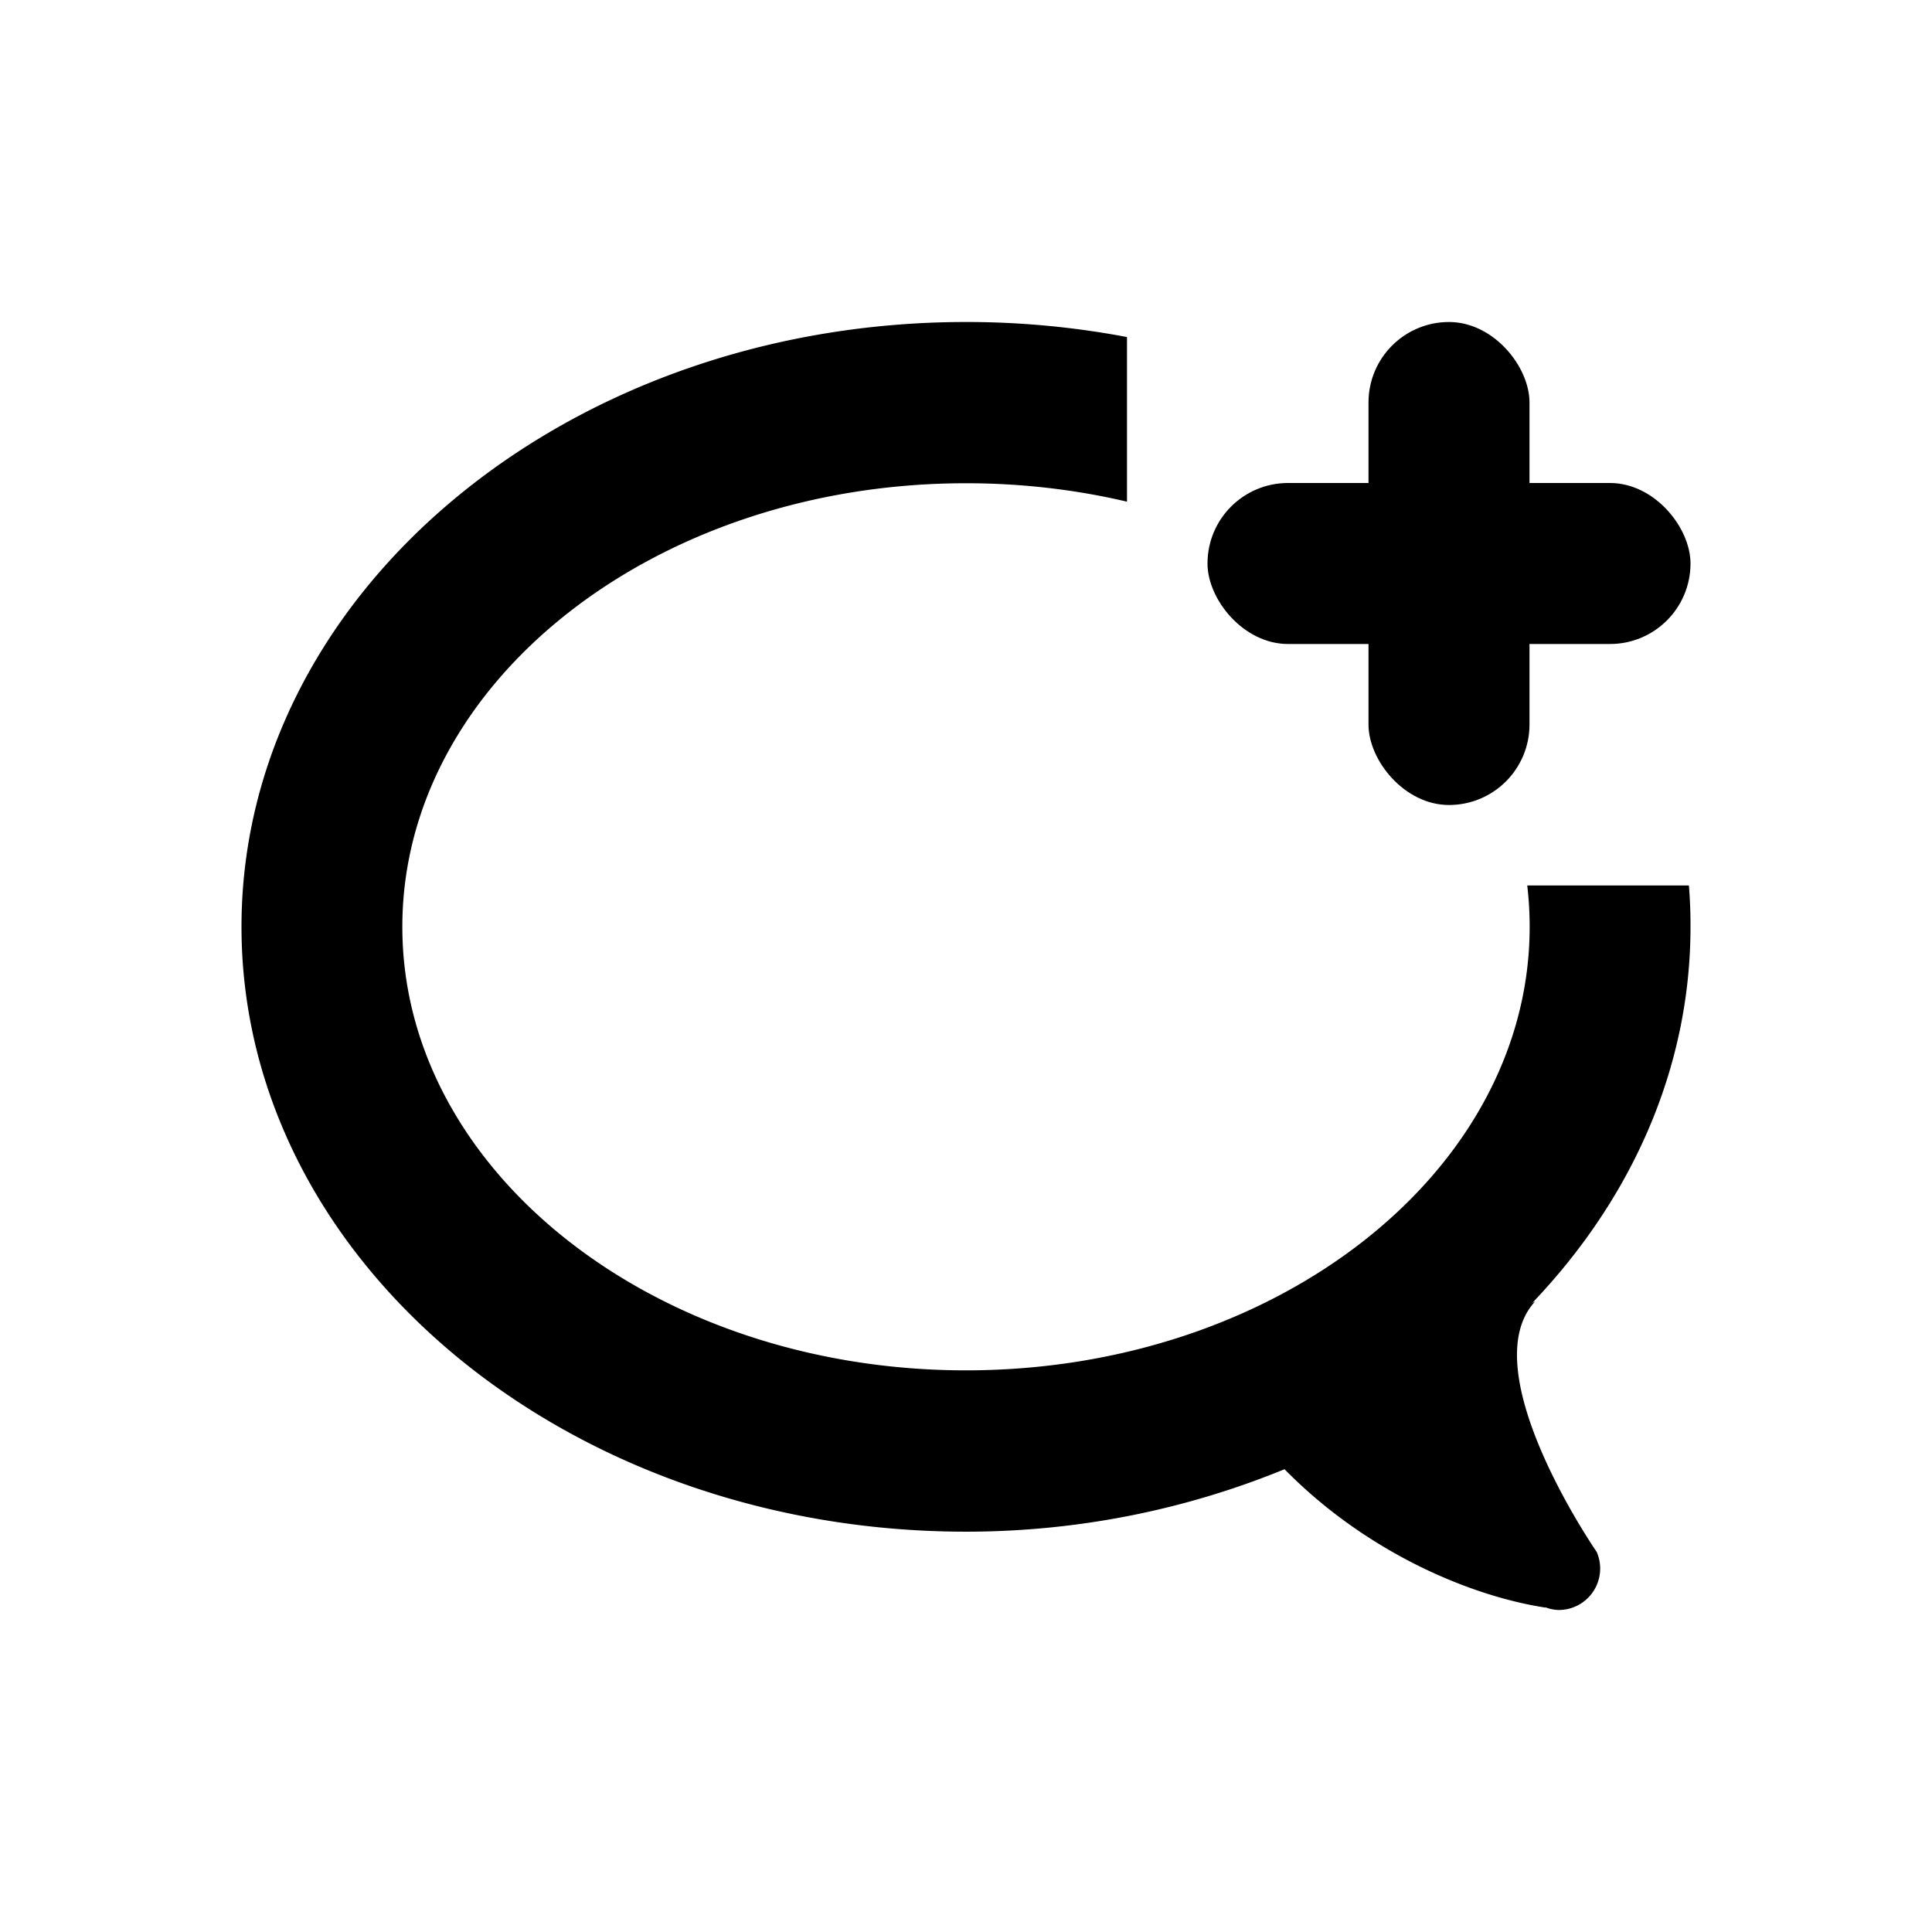 <svg width="24" height="24" viewBox="0 0 24 24"><g fill="currentColor" fill-rule="evenodd"><path d="M14 4.187A10.7 10.7 0 0 0 12 4c-4.963 0-9 3.37-9 7.513s4.037 7.514 9 7.514c1.42 0 2.76-.285 3.957-.776 1.003 1.022 2.287 1.572 3.24 1.719l.002-.003a.5.5 0 0 0 .164.033.515.515 0 0 0 .474-.716v-.002s-1.563-2.26-.766-3.116l-.037.02C20.261 14.902 21 13.279 21 11.513a6 6 0 0 0-.02-.513h-2.008q.03.254.03.513c0 3.039-3.141 5.51-7.002 5.51s-7.002-2.471-7.002-5.51S8.139 6.003 12 6.003c.695 0 1.366.08 2 .229z"/><rect width="2" height="6" x="17" y="4" rx="1"/><rect width="6" height="2" x="15" y="6" rx="1"/></g></svg>